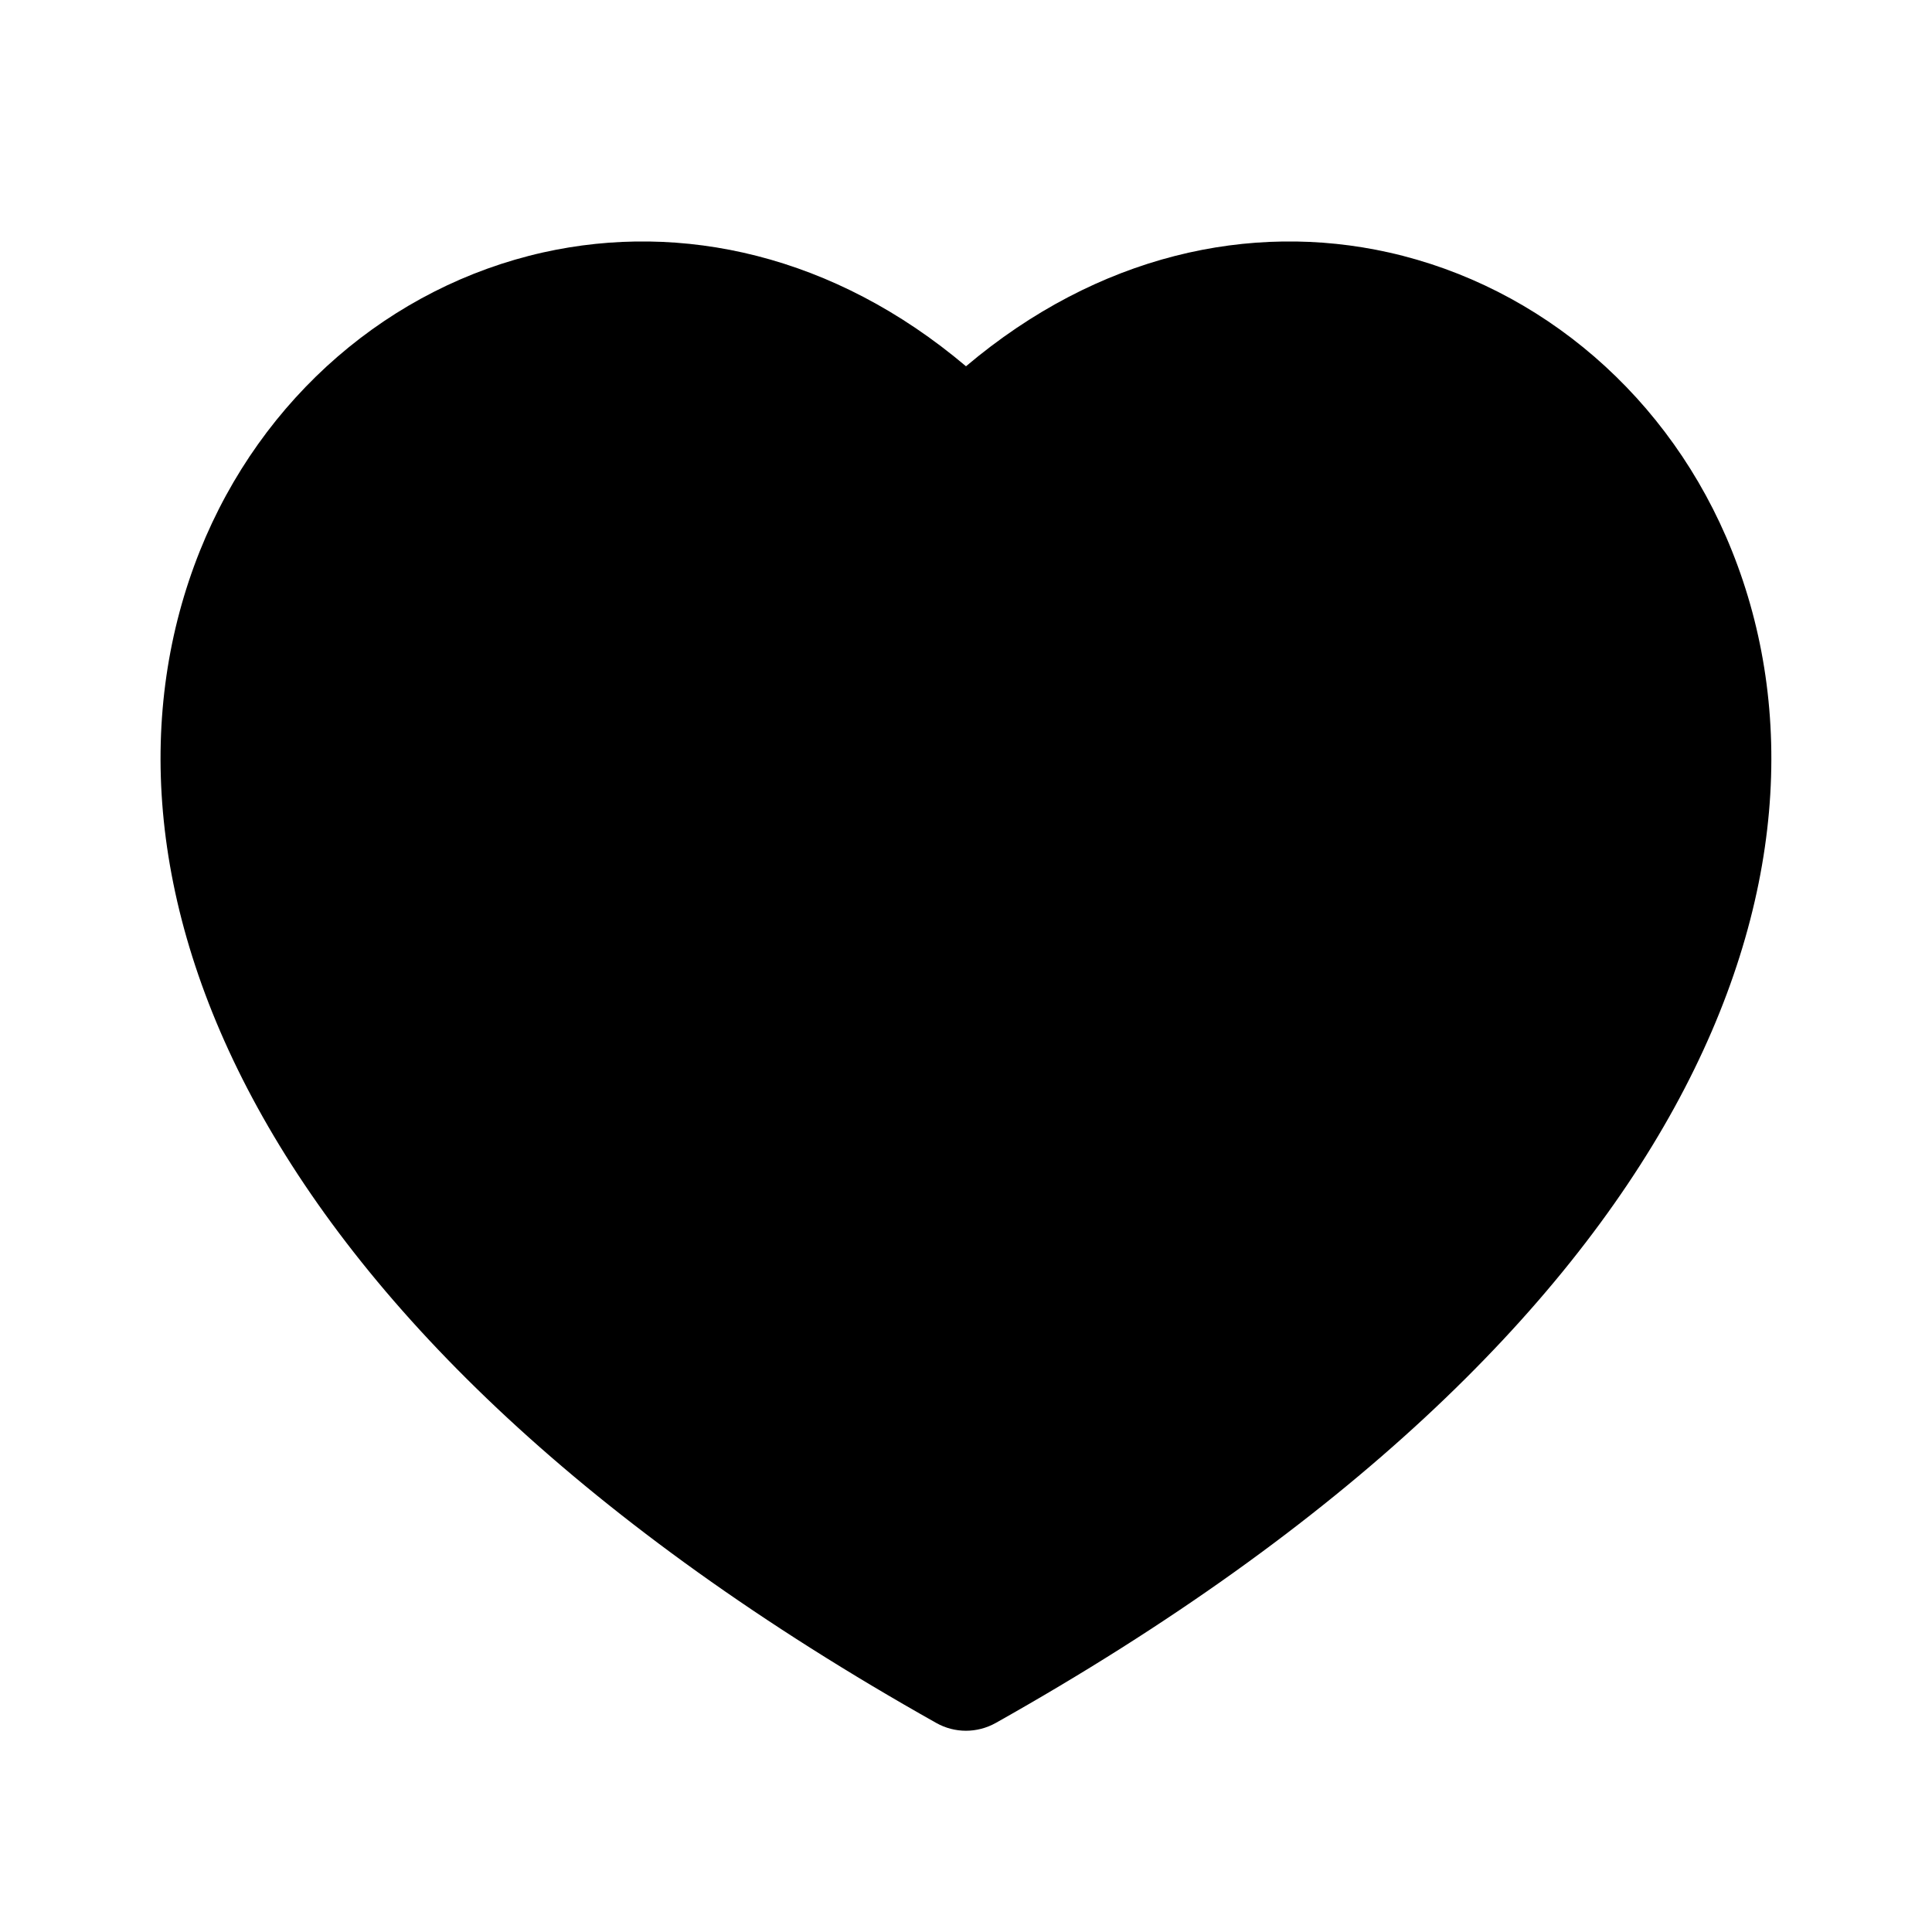 <svg
  width="12"
  height="12"
  viewBox="0 0 12 12"
  fill="none"
  xmlns="http://www.w3.org/2000/svg"
  data-fui-icon="true"
>
  <path
    d="M6.184 10.702C10.543 8.252 11.543 5.384 10.758 3.423C10.375 2.464 9.571 1.78 8.626 1.568C7.767 1.376 6.82 1.582 6 2.275C5.18 1.582 4.233 1.376 3.373 1.568C2.428 1.78 1.625 2.464 1.241 3.423C0.457 5.384 1.456 8.252 5.816 10.702C5.93 10.766 6.069 10.766 6.184 10.702Z"
    fill="currentColor"
  />
</svg>
